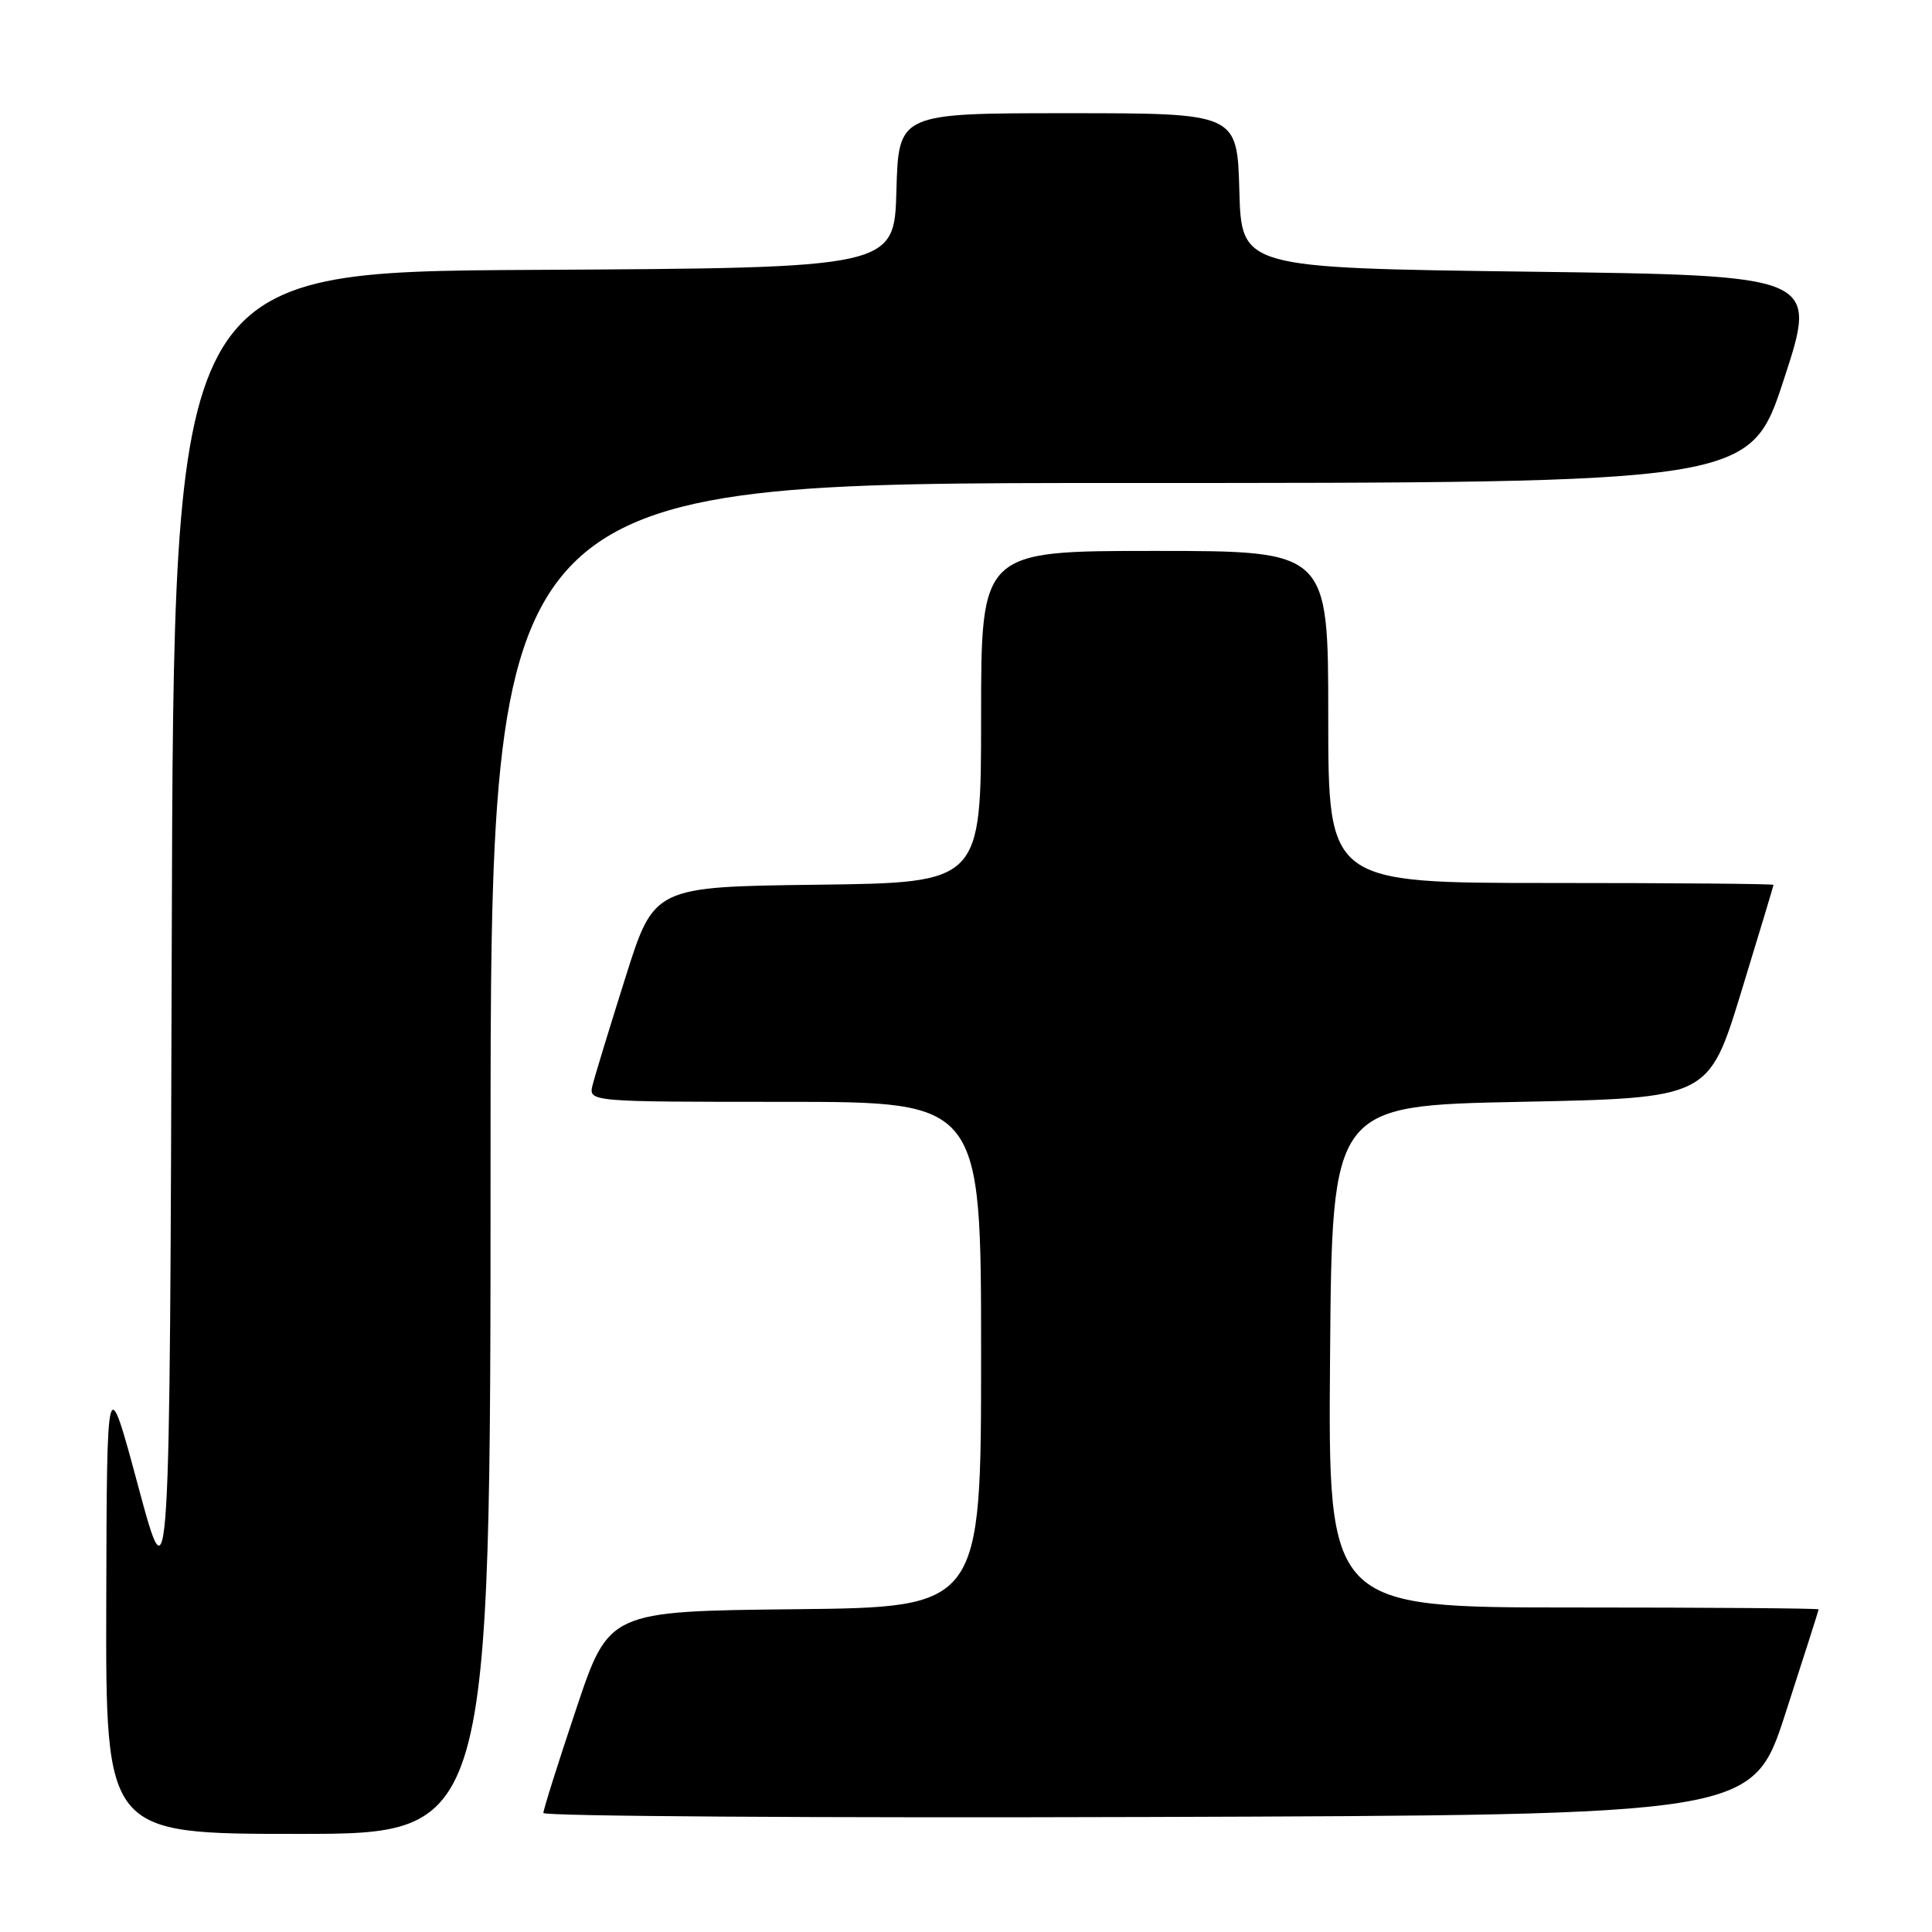 <?xml version="1.0" encoding="UTF-8" standalone="no"?>
<!DOCTYPE svg PUBLIC "-//W3C//DTD SVG 1.1//EN" "http://www.w3.org/Graphics/SVG/1.1/DTD/svg11.dtd" >
<svg xmlns="http://www.w3.org/2000/svg" xmlns:xlink="http://www.w3.org/1999/xlink" version="1.1" viewBox="0 0 256 256">
 <g >
 <path fill="currentColor"
d=" M 65.00 153.50 C 65.00 64.00 65.00 64.00 148.44 64.00 C 231.89 64.00 231.89 64.00 236.38 50.25 C 240.88 36.50 240.88 36.50 202.69 36.00 C 164.50 35.50 164.50 35.50 164.22 25.25 C 163.93 15.00 163.93 15.00 141.50 15.00 C 119.07 15.00 119.07 15.00 118.78 25.25 C 118.50 35.50 118.50 35.50 70.76 35.76 C 23.01 36.02 23.01 36.02 22.76 124.26 C 22.50 212.50 22.50 212.50 18.33 197.00 C 14.16 181.50 14.16 181.50 14.08 212.25 C 14.00 243.00 14.00 243.00 39.50 243.00 C 65.00 243.00 65.00 243.00 65.00 153.50 Z  M 236.59 227.00 C 239.00 219.57 240.97 213.39 240.98 213.25 C 240.99 213.11 226.37 213.00 208.49 213.00 C 175.97 213.00 175.97 213.00 176.24 179.75 C 176.50 146.50 176.50 146.50 201.45 146.00 C 226.41 145.50 226.41 145.50 230.70 131.50 C 233.06 123.80 234.99 117.39 235.00 117.25 C 235.00 117.11 221.72 117.00 205.50 117.00 C 176.00 117.00 176.00 117.00 176.00 95.00 C 176.00 73.00 176.00 73.00 153.00 73.00 C 130.00 73.00 130.00 73.00 130.00 94.98 C 130.00 116.96 130.00 116.96 108.33 117.23 C 86.66 117.50 86.66 117.50 82.88 129.50 C 80.80 136.09 78.84 142.50 78.53 143.75 C 77.96 146.00 77.96 146.00 103.98 146.00 C 130.00 146.00 130.00 146.00 130.00 179.48 C 130.00 212.97 130.00 212.97 105.34 213.23 C 80.68 213.50 80.68 213.50 76.34 226.47 C 73.95 233.60 72.00 239.79 72.00 240.23 C 72.00 240.66 108.05 240.90 152.11 240.76 C 232.23 240.50 232.23 240.50 236.59 227.00 Z "/>
</g>
</svg>